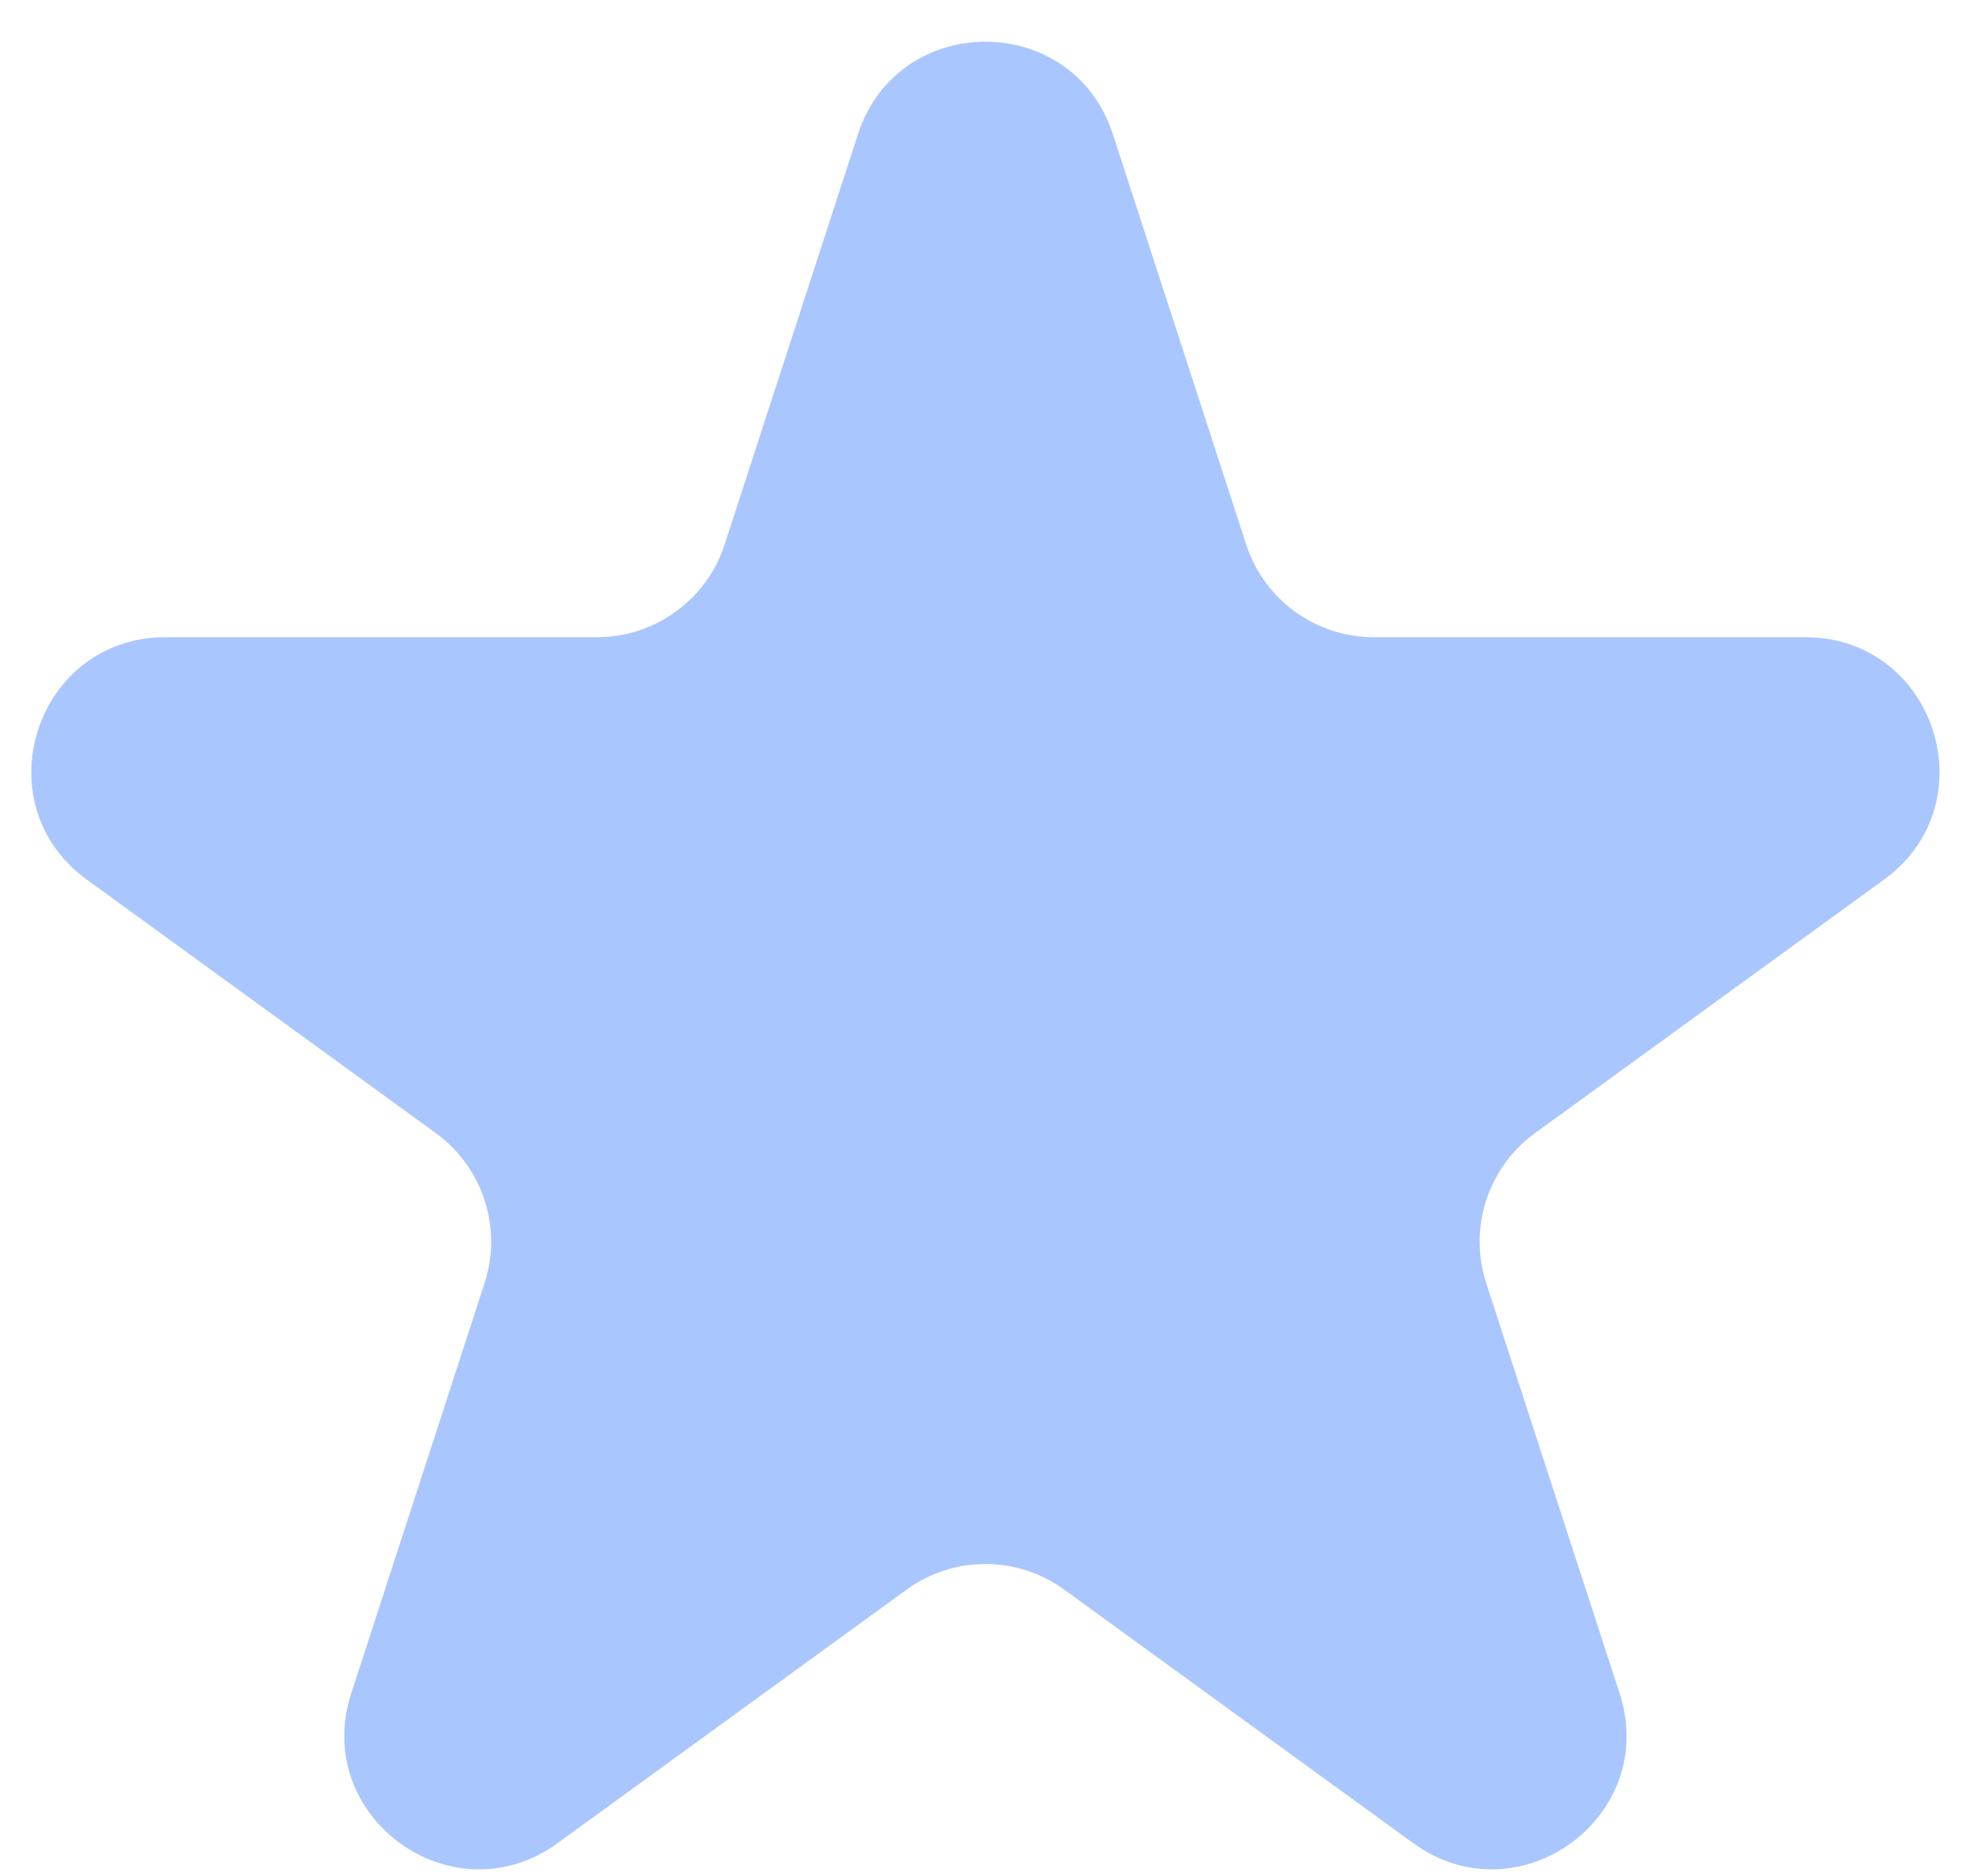 <svg width="44" height="42" viewBox="0 0 44 42" fill="none" xmlns="http://www.w3.org/2000/svg">
<path d="M19.201 3.006C20.099 0.242 24.009 0.242 24.907 3.006L27.891 12.19C28.293 13.426 29.445 14.263 30.744 14.263L40.402 14.263C43.308 14.263 44.516 17.982 42.165 19.69L34.352 25.366C33.301 26.13 32.861 27.485 33.262 28.721L36.247 37.905C37.145 40.669 33.981 42.967 31.63 41.259L23.817 35.583C22.766 34.819 21.342 34.819 20.291 35.583L12.478 41.259C10.127 42.967 6.963 40.669 7.861 37.905L10.845 28.721C11.247 27.485 10.807 26.13 9.756 25.366L1.943 19.69C-0.408 17.982 0.8 14.263 3.706 14.263L13.363 14.263C14.663 14.263 15.815 13.426 16.217 12.19L19.201 3.006Z" fill="#AAC6FF"/>
</svg>
